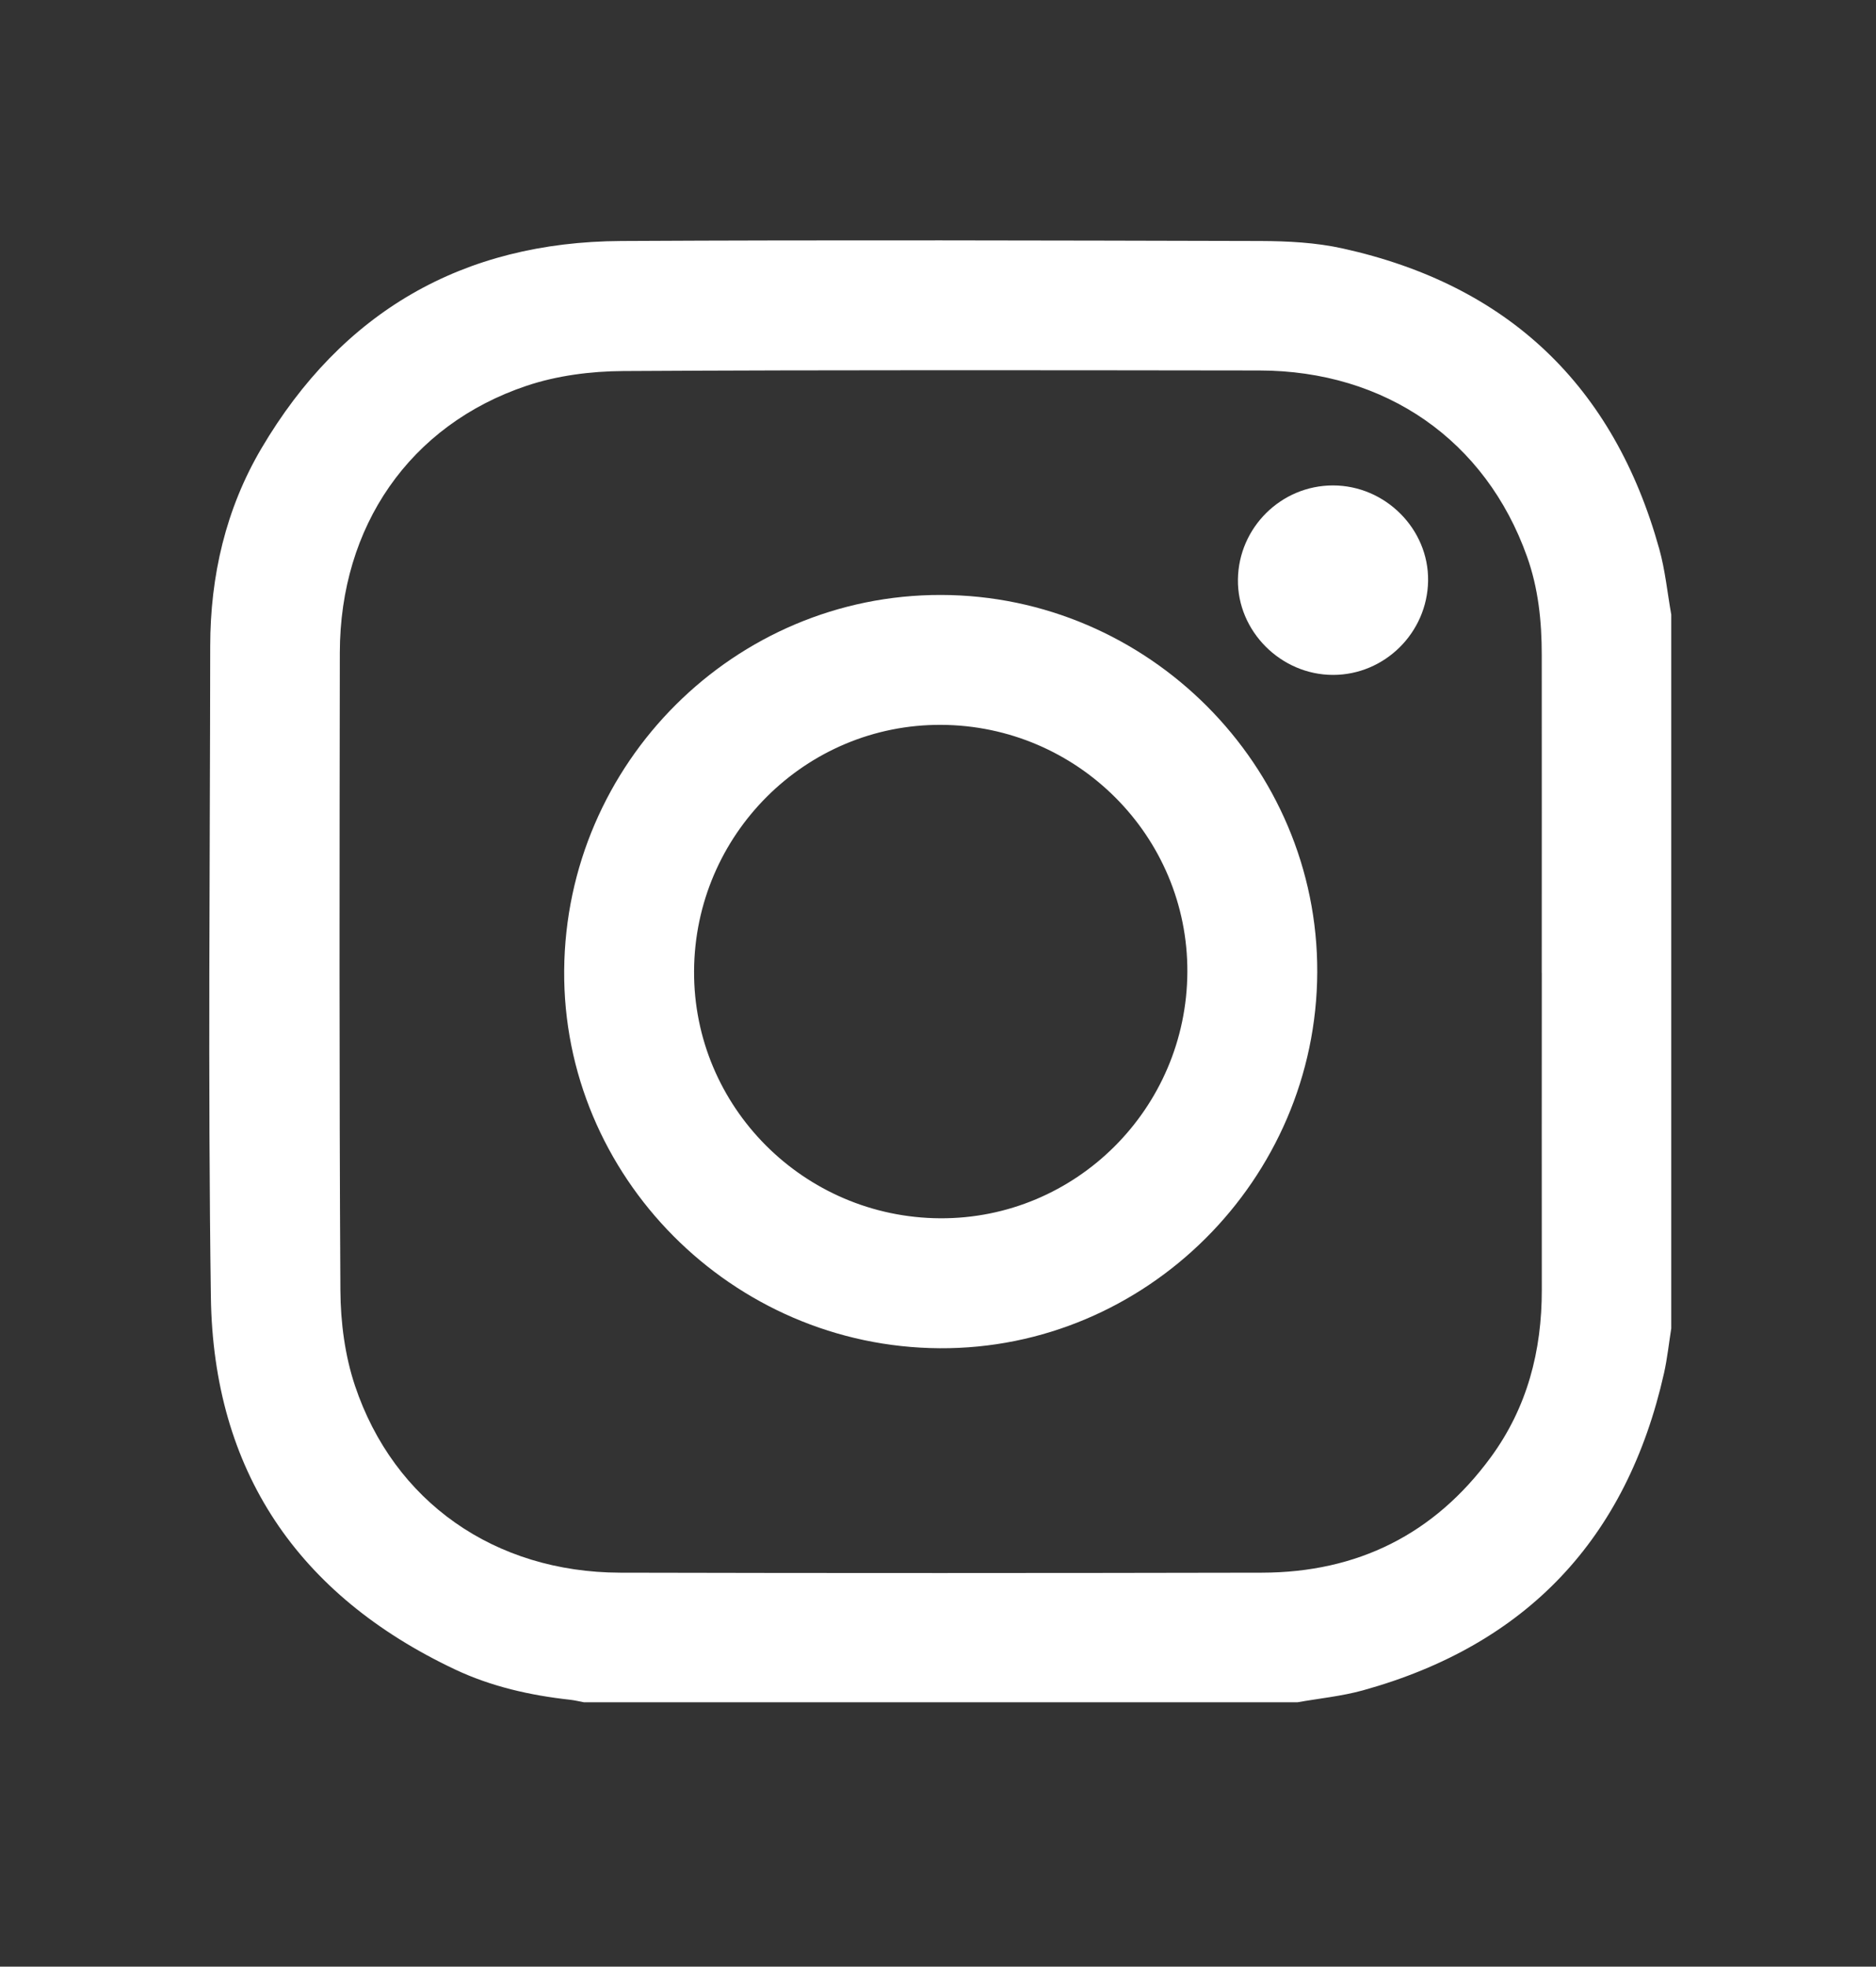 <?xml version="1.0" encoding="UTF-8"?>
<svg id="Capa_1" data-name="Capa 1" xmlns="http://www.w3.org/2000/svg" viewBox="0 0 394 413">
  <rect x="0" y="0" width="394" height="413" fill="#333333" stroke="none"/>
  <defs>
    <style>
      .cls-1 {
        fill: #fff;
        stroke-width: 0px;
      }
    </style>
  </defs>
  <path class="cls-1" d="M351,129.1v149.86c-.5,3.14-.83,6.31-1.52,9.4-7.82,34.77-28.86,57.07-63.22,66.61-4.48,1.24-9.17,1.69-13.77,2.51H122.65c-.97-.18-1.93-.42-2.91-.53-8.39-.92-16.6-2.78-24.21-6.38-32.96-15.59-50.73-41.69-51.24-78.2-.64-45.55-.18-91.11-.14-136.67.01-14.76,3.26-28.82,10.76-41.55,16.91-28.68,42.26-43.36,75.55-43.54,44.75-.24,89.5-.11,134.25,0,5.76.02,11.66.32,17.26,1.56,34.75,7.67,56.97,28.82,66.51,63.11,1.25,4.48,1.7,9.19,2.52,13.79ZM323.8,204.33c0-22.27.02-44.55,0-66.82,0-7.02-.71-13.95-3.09-20.62-8.69-24.4-29.69-39.06-56.24-39.09-44.54-.05-89.08-.14-133.62.12-6.78.04-13.87.95-20.27,3.1-24.54,8.25-39.17,29.51-39.21,56.04-.06,44.65-.14,89.3.12,133.95.04,6.68.95,13.67,3.06,19.98,8.18,24.43,29.37,39.2,55.69,39.27,44.94.11,89.88.09,134.82,0,20-.04,36.16-8.04,48.03-24.23,7.65-10.43,10.74-22.34,10.72-35.17-.03-22.18,0-44.35,0-66.53Z"/>
  <path class="cls-1" d="M276.65,204.16c-.16,43.55-35.97,79.22-79.28,78.97-43.61-.25-79.22-36.09-78.88-79.37.35-43.56,35.81-78.89,79.13-78.82,43.48.07,79.19,35.86,79.03,79.22ZM197.67,152.22c-28.48-.14-51.76,23.05-51.9,51.71-.14,28.48,23.05,51.76,51.7,51.91,28.48.14,51.76-23.06,51.9-51.71.14-28.48-23.05-51.77-51.7-51.91Z"/>
  <path class="cls-1" d="M279.95,101.94c10.99,0,20.14,9.16,19.98,20.03-.16,10.9-9.12,19.76-19.96,19.76-10.97,0-20.13-9.19-19.98-20.05.15-10.91,9.08-19.74,19.97-19.74Z"/>
</svg>